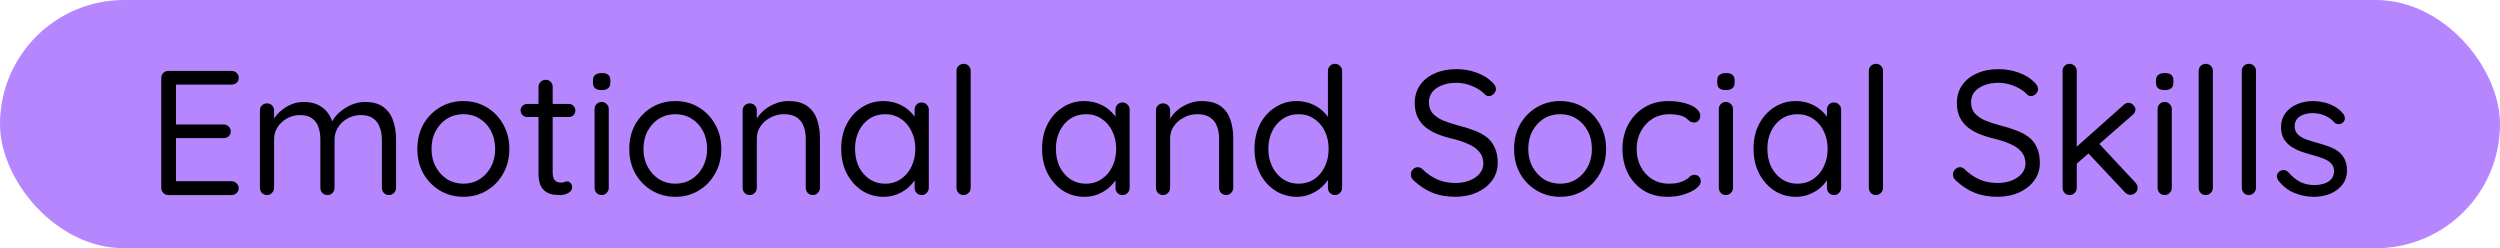 <svg width="141" height="14" viewBox="0 0 141 14" fill="none" xmlns="http://www.w3.org/2000/svg">
<rect width="141" height="14" rx="7" fill="#B686FF"/>
<path d="M9.495 4H13.055C13.168 4 13.265 4.037 13.345 4.11C13.425 4.183 13.465 4.277 13.465 4.39C13.465 4.503 13.425 4.597 13.345 4.67C13.265 4.737 13.168 4.77 13.055 4.77H9.835L9.925 4.6V7.13L9.825 7.02H12.605C12.718 7.02 12.815 7.057 12.895 7.13C12.975 7.203 13.015 7.297 13.015 7.41C13.015 7.523 12.975 7.617 12.895 7.69C12.815 7.757 12.718 7.79 12.605 7.79H9.855L9.925 7.7V10.29L9.865 10.22H13.055C13.168 10.22 13.265 10.26 13.345 10.34C13.425 10.42 13.465 10.51 13.465 10.61C13.465 10.723 13.425 10.817 13.345 10.89C13.265 10.963 13.168 11 13.055 11H9.495C9.382 11 9.285 10.96 9.205 10.88C9.132 10.8 9.095 10.703 9.095 10.59V4.4C9.095 4.287 9.132 4.193 9.205 4.12C9.285 4.04 9.382 4 9.495 4ZM17.128 5.75C17.581 5.75 17.948 5.867 18.228 6.1C18.515 6.327 18.705 6.65 18.798 7.07H18.648L18.718 6.89C18.798 6.703 18.935 6.523 19.128 6.35C19.321 6.177 19.545 6.033 19.798 5.92C20.051 5.807 20.315 5.75 20.588 5.75C21.028 5.75 21.375 5.847 21.628 6.04C21.881 6.227 22.061 6.48 22.168 6.8C22.281 7.113 22.338 7.467 22.338 7.86V10.59C22.338 10.703 22.298 10.8 22.218 10.88C22.145 10.96 22.051 11 21.938 11C21.818 11 21.721 10.96 21.648 10.88C21.575 10.8 21.538 10.703 21.538 10.59V7.88C21.538 7.62 21.498 7.387 21.418 7.18C21.345 6.967 21.221 6.8 21.048 6.68C20.881 6.553 20.651 6.49 20.358 6.49C20.085 6.49 19.835 6.553 19.608 6.68C19.381 6.8 19.201 6.967 19.068 7.18C18.935 7.387 18.868 7.62 18.868 7.88V10.59C18.868 10.703 18.831 10.8 18.758 10.88C18.685 10.96 18.588 11 18.468 11C18.355 11 18.258 10.96 18.178 10.88C18.105 10.8 18.068 10.703 18.068 10.59V7.85C18.068 7.597 18.031 7.37 17.958 7.17C17.891 6.963 17.775 6.8 17.608 6.68C17.441 6.553 17.211 6.49 16.918 6.49C16.651 6.49 16.408 6.553 16.188 6.68C15.968 6.8 15.791 6.963 15.658 7.17C15.525 7.37 15.458 7.597 15.458 7.85V10.59C15.458 10.703 15.418 10.8 15.338 10.88C15.265 10.96 15.171 11 15.058 11C14.945 11 14.848 10.96 14.768 10.88C14.695 10.8 14.658 10.703 14.658 10.59V6.23C14.658 6.117 14.695 6.023 14.768 5.95C14.848 5.87 14.945 5.83 15.058 5.83C15.178 5.83 15.275 5.87 15.348 5.95C15.421 6.023 15.458 6.117 15.458 6.23V6.99L15.238 7.23C15.265 7.057 15.331 6.883 15.438 6.71C15.551 6.537 15.695 6.377 15.868 6.23C16.041 6.083 16.235 5.967 16.448 5.88C16.661 5.793 16.888 5.75 17.128 5.75ZM28.728 8.4C28.728 8.92 28.611 9.383 28.378 9.79C28.151 10.197 27.841 10.517 27.448 10.75C27.061 10.983 26.625 11.1 26.138 11.1C25.651 11.1 25.212 10.983 24.818 10.75C24.425 10.517 24.111 10.197 23.878 9.79C23.651 9.383 23.538 8.92 23.538 8.4C23.538 7.88 23.651 7.417 23.878 7.01C24.111 6.603 24.425 6.283 24.818 6.05C25.212 5.817 25.651 5.7 26.138 5.7C26.625 5.7 27.061 5.817 27.448 6.05C27.841 6.283 28.151 6.603 28.378 7.01C28.611 7.417 28.728 7.88 28.728 8.4ZM27.928 8.4C27.928 8.013 27.848 7.673 27.688 7.38C27.535 7.087 27.322 6.857 27.048 6.69C26.782 6.523 26.478 6.44 26.138 6.44C25.798 6.44 25.491 6.523 25.218 6.69C24.951 6.857 24.738 7.087 24.578 7.38C24.418 7.673 24.338 8.013 24.338 8.4C24.338 8.78 24.418 9.117 24.578 9.41C24.738 9.703 24.951 9.937 25.218 10.11C25.491 10.277 25.798 10.36 26.138 10.36C26.478 10.36 26.782 10.277 27.048 10.11C27.322 9.937 27.535 9.703 27.688 9.41C27.848 9.117 27.928 8.78 27.928 8.4ZM29.731 5.86H32.081C32.188 5.86 32.275 5.897 32.341 5.97C32.415 6.043 32.451 6.13 32.451 6.23C32.451 6.337 32.415 6.427 32.341 6.5C32.275 6.567 32.188 6.6 32.081 6.6H29.731C29.631 6.6 29.545 6.563 29.471 6.49C29.398 6.417 29.361 6.327 29.361 6.22C29.361 6.12 29.398 6.037 29.471 5.97C29.545 5.897 29.631 5.86 29.731 5.86ZM30.781 4.5C30.895 4.5 30.988 4.54 31.061 4.62C31.135 4.693 31.171 4.787 31.171 4.9V9.73C31.171 9.89 31.195 10.01 31.241 10.09C31.288 10.17 31.348 10.227 31.421 10.26C31.501 10.287 31.578 10.3 31.651 10.3C31.718 10.3 31.775 10.29 31.821 10.27C31.875 10.243 31.935 10.23 32.001 10.23C32.068 10.23 32.128 10.263 32.181 10.33C32.241 10.39 32.271 10.47 32.271 10.57C32.271 10.69 32.201 10.793 32.061 10.88C31.921 10.96 31.765 11 31.591 11C31.498 11 31.381 10.993 31.241 10.98C31.108 10.967 30.975 10.923 30.841 10.85C30.708 10.777 30.595 10.657 30.501 10.49C30.415 10.317 30.371 10.077 30.371 9.77V4.9C30.371 4.787 30.411 4.693 30.491 4.62C30.571 4.54 30.668 4.5 30.781 4.5ZM34.334 10.59C34.334 10.703 34.294 10.8 34.214 10.88C34.141 10.96 34.048 11 33.934 11C33.814 11 33.718 10.96 33.644 10.88C33.571 10.8 33.534 10.703 33.534 10.59V6.15C33.534 6.037 33.571 5.943 33.644 5.87C33.724 5.79 33.821 5.75 33.934 5.75C34.048 5.75 34.141 5.79 34.214 5.87C34.294 5.943 34.334 6.037 34.334 6.15V10.59ZM33.934 5.08C33.768 5.08 33.644 5.047 33.564 4.98C33.484 4.913 33.444 4.81 33.444 4.67V4.53C33.444 4.39 33.488 4.287 33.574 4.22C33.661 4.153 33.784 4.12 33.944 4.12C34.104 4.12 34.224 4.153 34.304 4.22C34.384 4.287 34.424 4.39 34.424 4.53V4.67C34.424 4.81 34.381 4.913 34.294 4.98C34.214 5.047 34.094 5.08 33.934 5.08ZM40.681 8.4C40.681 8.92 40.565 9.383 40.331 9.79C40.105 10.197 39.795 10.517 39.401 10.75C39.015 10.983 38.578 11.1 38.091 11.1C37.605 11.1 37.165 10.983 36.771 10.75C36.378 10.517 36.065 10.197 35.831 9.79C35.605 9.383 35.491 8.92 35.491 8.4C35.491 7.88 35.605 7.417 35.831 7.01C36.065 6.603 36.378 6.283 36.771 6.05C37.165 5.817 37.605 5.7 38.091 5.7C38.578 5.7 39.015 5.817 39.401 6.05C39.795 6.283 40.105 6.603 40.331 7.01C40.565 7.417 40.681 7.88 40.681 8.4ZM39.881 8.4C39.881 8.013 39.801 7.673 39.641 7.38C39.488 7.087 39.275 6.857 39.001 6.69C38.735 6.523 38.431 6.44 38.091 6.44C37.751 6.44 37.445 6.523 37.171 6.69C36.905 6.857 36.691 7.087 36.531 7.38C36.371 7.673 36.291 8.013 36.291 8.4C36.291 8.78 36.371 9.117 36.531 9.41C36.691 9.703 36.905 9.937 37.171 10.11C37.445 10.277 37.751 10.36 38.091 10.36C38.431 10.36 38.735 10.277 39.001 10.11C39.275 9.937 39.488 9.703 39.641 9.41C39.801 9.117 39.881 8.78 39.881 8.4ZM44.455 5.7C44.908 5.7 45.264 5.793 45.525 5.98C45.785 6.167 45.968 6.417 46.075 6.73C46.188 7.043 46.245 7.393 46.245 7.78V10.59C46.245 10.703 46.205 10.8 46.124 10.88C46.051 10.96 45.958 11 45.844 11C45.731 11 45.635 10.96 45.554 10.88C45.481 10.8 45.444 10.703 45.444 10.59V7.8C45.444 7.547 45.404 7.32 45.325 7.12C45.251 6.913 45.124 6.75 44.944 6.63C44.771 6.503 44.531 6.44 44.224 6.44C43.944 6.44 43.688 6.503 43.455 6.63C43.221 6.75 43.035 6.913 42.895 7.12C42.755 7.32 42.684 7.547 42.684 7.8V10.59C42.684 10.703 42.645 10.8 42.565 10.88C42.491 10.96 42.398 11 42.285 11C42.171 11 42.075 10.96 41.995 10.88C41.921 10.8 41.885 10.703 41.885 10.59V6.23C41.885 6.117 41.921 6.023 41.995 5.95C42.075 5.87 42.171 5.83 42.285 5.83C42.404 5.83 42.501 5.87 42.575 5.95C42.648 6.023 42.684 6.117 42.684 6.23V6.94L42.484 7.16C42.518 6.987 42.594 6.813 42.715 6.64C42.834 6.46 42.984 6.3 43.164 6.16C43.344 6.02 43.544 5.91 43.764 5.83C43.984 5.743 44.215 5.7 44.455 5.7ZM51.984 5.78C52.098 5.78 52.191 5.82 52.264 5.9C52.344 5.973 52.384 6.067 52.384 6.18V10.59C52.384 10.703 52.344 10.8 52.264 10.88C52.191 10.96 52.098 11 51.984 11C51.864 11 51.768 10.96 51.694 10.88C51.621 10.8 51.584 10.703 51.584 10.59V9.64L51.774 9.62C51.774 9.767 51.724 9.927 51.624 10.1C51.524 10.273 51.388 10.437 51.214 10.59C51.041 10.737 50.834 10.86 50.594 10.96C50.361 11.053 50.108 11.1 49.834 11.1C49.381 11.1 48.974 10.983 48.614 10.75C48.254 10.51 47.968 10.187 47.754 9.78C47.548 9.373 47.444 8.91 47.444 8.39C47.444 7.863 47.548 7.4 47.754 7C47.968 6.593 48.254 6.277 48.614 6.05C48.974 5.817 49.374 5.7 49.814 5.7C50.101 5.7 50.368 5.747 50.614 5.84C50.861 5.933 51.074 6.06 51.254 6.22C51.441 6.38 51.584 6.557 51.684 6.75C51.791 6.943 51.844 7.137 51.844 7.33L51.584 7.27V6.18C51.584 6.067 51.621 5.973 51.694 5.9C51.768 5.82 51.864 5.78 51.984 5.78ZM49.924 10.36C50.258 10.36 50.551 10.273 50.804 10.1C51.064 9.927 51.264 9.693 51.404 9.4C51.551 9.1 51.624 8.763 51.624 8.39C51.624 8.023 51.551 7.693 51.404 7.4C51.264 7.1 51.064 6.867 50.804 6.7C50.551 6.527 50.258 6.44 49.924 6.44C49.598 6.44 49.304 6.523 49.044 6.69C48.791 6.857 48.591 7.087 48.444 7.38C48.298 7.673 48.224 8.01 48.224 8.39C48.224 8.763 48.294 9.1 48.434 9.4C48.581 9.693 48.781 9.927 49.034 10.1C49.294 10.273 49.591 10.36 49.924 10.36ZM54.747 10.59C54.747 10.703 54.707 10.8 54.627 10.88C54.547 10.96 54.45 11 54.337 11C54.224 11 54.13 10.96 54.057 10.88C53.984 10.8 53.947 10.703 53.947 10.59V4C53.947 3.887 53.984 3.793 54.057 3.72C54.137 3.64 54.234 3.6 54.347 3.6C54.467 3.6 54.564 3.64 54.637 3.72C54.71 3.793 54.747 3.887 54.747 4V10.59ZM63.312 5.78C63.426 5.78 63.519 5.82 63.593 5.9C63.672 5.973 63.712 6.067 63.712 6.18V10.59C63.712 10.703 63.672 10.8 63.593 10.88C63.519 10.96 63.426 11 63.312 11C63.193 11 63.096 10.96 63.023 10.88C62.949 10.8 62.913 10.703 62.913 10.59V9.64L63.102 9.62C63.102 9.767 63.053 9.927 62.953 10.1C62.852 10.273 62.716 10.437 62.542 10.59C62.369 10.737 62.163 10.86 61.922 10.96C61.689 11.053 61.436 11.1 61.163 11.1C60.709 11.1 60.303 10.983 59.943 10.75C59.583 10.51 59.296 10.187 59.083 9.78C58.876 9.373 58.773 8.91 58.773 8.39C58.773 7.863 58.876 7.4 59.083 7C59.296 6.593 59.583 6.277 59.943 6.05C60.303 5.817 60.703 5.7 61.142 5.7C61.429 5.7 61.696 5.747 61.943 5.84C62.189 5.933 62.403 6.06 62.583 6.22C62.769 6.38 62.913 6.557 63.013 6.75C63.119 6.943 63.172 7.137 63.172 7.33L62.913 7.27V6.18C62.913 6.067 62.949 5.973 63.023 5.9C63.096 5.82 63.193 5.78 63.312 5.78ZM61.252 10.36C61.586 10.36 61.879 10.273 62.133 10.1C62.392 9.927 62.593 9.693 62.733 9.4C62.879 9.1 62.953 8.763 62.953 8.39C62.953 8.023 62.879 7.693 62.733 7.4C62.593 7.1 62.392 6.867 62.133 6.7C61.879 6.527 61.586 6.44 61.252 6.44C60.926 6.44 60.633 6.523 60.373 6.69C60.119 6.857 59.919 7.087 59.773 7.38C59.626 7.673 59.553 8.01 59.553 8.39C59.553 8.763 59.623 9.1 59.763 9.4C59.909 9.693 60.109 9.927 60.362 10.1C60.623 10.273 60.919 10.36 61.252 10.36ZM67.765 5.7C68.218 5.7 68.575 5.793 68.835 5.98C69.095 6.167 69.278 6.417 69.385 6.73C69.498 7.043 69.555 7.393 69.555 7.78V10.59C69.555 10.703 69.515 10.8 69.435 10.88C69.362 10.96 69.268 11 69.155 11C69.042 11 68.945 10.96 68.865 10.88C68.792 10.8 68.755 10.703 68.755 10.59V7.8C68.755 7.547 68.715 7.32 68.635 7.12C68.562 6.913 68.435 6.75 68.255 6.63C68.082 6.503 67.842 6.44 67.535 6.44C67.255 6.44 66.998 6.503 66.765 6.63C66.532 6.75 66.345 6.913 66.205 7.12C66.065 7.32 65.995 7.547 65.995 7.8V10.59C65.995 10.703 65.955 10.8 65.875 10.88C65.802 10.96 65.708 11 65.595 11C65.482 11 65.385 10.96 65.305 10.88C65.232 10.8 65.195 10.703 65.195 10.59V6.23C65.195 6.117 65.232 6.023 65.305 5.95C65.385 5.87 65.482 5.83 65.595 5.83C65.715 5.83 65.812 5.87 65.885 5.95C65.958 6.023 65.995 6.117 65.995 6.23V6.94L65.795 7.16C65.828 6.987 65.905 6.813 66.025 6.64C66.145 6.46 66.295 6.3 66.475 6.16C66.655 6.02 66.855 5.91 67.075 5.83C67.295 5.743 67.525 5.7 67.765 5.7ZM75.295 3.6C75.408 3.6 75.502 3.64 75.575 3.72C75.655 3.793 75.695 3.887 75.695 4V10.59C75.695 10.703 75.655 10.8 75.575 10.88C75.502 10.96 75.408 11 75.295 11C75.175 11 75.078 10.96 75.005 10.88C74.932 10.8 74.895 10.703 74.895 10.59V9.64L75.085 9.57C75.085 9.73 75.035 9.9 74.935 10.08C74.835 10.253 74.698 10.417 74.525 10.57C74.352 10.723 74.145 10.85 73.905 10.95C73.672 11.05 73.418 11.1 73.145 11.1C72.698 11.1 72.292 10.983 71.925 10.75C71.565 10.517 71.278 10.197 71.065 9.79C70.858 9.383 70.755 8.92 70.755 8.4C70.755 7.873 70.858 7.407 71.065 7C71.278 6.593 71.565 6.277 71.925 6.05C72.285 5.817 72.685 5.7 73.125 5.7C73.405 5.7 73.668 5.747 73.915 5.84C74.162 5.933 74.375 6.06 74.555 6.22C74.742 6.38 74.888 6.557 74.995 6.75C75.102 6.943 75.155 7.137 75.155 7.33L74.895 7.27V4C74.895 3.887 74.932 3.793 75.005 3.72C75.078 3.64 75.175 3.6 75.295 3.6ZM73.235 10.36C73.568 10.36 73.862 10.277 74.115 10.11C74.375 9.937 74.575 9.703 74.715 9.41C74.862 9.11 74.935 8.773 74.935 8.4C74.935 8.02 74.862 7.683 74.715 7.39C74.575 7.097 74.375 6.867 74.115 6.7C73.862 6.527 73.568 6.44 73.235 6.44C72.908 6.44 72.615 6.527 72.355 6.7C72.102 6.867 71.902 7.097 71.755 7.39C71.608 7.683 71.535 8.02 71.535 8.4C71.535 8.767 71.608 9.1 71.755 9.4C71.902 9.693 72.102 9.927 72.355 10.1C72.615 10.273 72.908 10.36 73.235 10.36ZM82.111 11.1C81.618 11.1 81.185 11.027 80.811 10.88C80.438 10.733 80.078 10.5 79.731 10.18C79.685 10.133 79.645 10.083 79.611 10.03C79.585 9.97 79.571 9.907 79.571 9.84C79.571 9.733 79.608 9.64 79.681 9.56C79.761 9.473 79.858 9.43 79.971 9.43C80.065 9.43 80.148 9.467 80.221 9.54C80.481 9.793 80.761 9.987 81.061 10.12C81.368 10.253 81.711 10.32 82.091 10.32C82.385 10.32 82.648 10.273 82.881 10.18C83.121 10.087 83.311 9.957 83.451 9.79C83.591 9.623 83.661 9.43 83.661 9.21C83.655 8.943 83.575 8.723 83.421 8.55C83.275 8.377 83.068 8.233 82.801 8.12C82.541 8 82.238 7.9 81.891 7.82C81.585 7.747 81.301 7.657 81.041 7.55C80.788 7.443 80.568 7.313 80.381 7.16C80.195 7 80.048 6.81 79.941 6.59C79.841 6.363 79.791 6.1 79.791 5.8C79.791 5.42 79.891 5.087 80.091 4.8C80.291 4.513 80.568 4.293 80.921 4.14C81.275 3.98 81.681 3.9 82.141 3.9C82.548 3.9 82.931 3.967 83.291 4.1C83.658 4.233 83.951 4.417 84.171 4.65C84.305 4.777 84.371 4.9 84.371 5.02C84.371 5.12 84.328 5.213 84.241 5.3C84.161 5.38 84.068 5.42 83.961 5.42C83.888 5.42 83.821 5.393 83.761 5.34C83.648 5.213 83.505 5.1 83.331 5C83.158 4.9 82.968 4.82 82.761 4.76C82.555 4.7 82.348 4.67 82.141 4.67C81.835 4.67 81.565 4.717 81.331 4.81C81.098 4.897 80.915 5.023 80.781 5.19C80.655 5.35 80.591 5.543 80.591 5.77C80.591 6.023 80.665 6.233 80.811 6.4C80.958 6.56 81.155 6.693 81.401 6.8C81.648 6.9 81.921 6.99 82.221 7.07C82.548 7.15 82.848 7.243 83.121 7.35C83.401 7.45 83.641 7.577 83.841 7.73C84.041 7.883 84.195 8.08 84.301 8.32C84.415 8.553 84.471 8.843 84.471 9.19C84.471 9.557 84.368 9.883 84.161 10.17C83.955 10.457 83.671 10.683 83.311 10.85C82.958 11.01 82.558 11.093 82.111 11.1ZM90.584 8.4C90.584 8.92 90.467 9.383 90.234 9.79C90.007 10.197 89.697 10.517 89.304 10.75C88.917 10.983 88.48 11.1 87.994 11.1C87.507 11.1 87.067 10.983 86.674 10.75C86.28 10.517 85.967 10.197 85.734 9.79C85.507 9.383 85.394 8.92 85.394 8.4C85.394 7.88 85.507 7.417 85.734 7.01C85.967 6.603 86.28 6.283 86.674 6.05C87.067 5.817 87.507 5.7 87.994 5.7C88.48 5.7 88.917 5.817 89.304 6.05C89.697 6.283 90.007 6.603 90.234 7.01C90.467 7.417 90.584 7.88 90.584 8.4ZM89.784 8.4C89.784 8.013 89.704 7.673 89.544 7.38C89.39 7.087 89.177 6.857 88.904 6.69C88.637 6.523 88.334 6.44 87.994 6.44C87.654 6.44 87.347 6.523 87.074 6.69C86.807 6.857 86.594 7.087 86.434 7.38C86.274 7.673 86.194 8.013 86.194 8.4C86.194 8.78 86.274 9.117 86.434 9.41C86.594 9.703 86.807 9.937 87.074 10.11C87.347 10.277 87.654 10.36 87.994 10.36C88.334 10.36 88.637 10.277 88.904 10.11C89.177 9.937 89.39 9.703 89.544 9.41C89.704 9.117 89.784 8.78 89.784 8.4ZM94.087 5.7C94.427 5.7 94.734 5.737 95.007 5.81C95.28 5.883 95.497 5.983 95.657 6.11C95.817 6.237 95.897 6.38 95.897 6.54C95.897 6.627 95.867 6.71 95.807 6.79C95.747 6.87 95.667 6.91 95.567 6.91C95.474 6.91 95.397 6.893 95.337 6.86C95.284 6.827 95.23 6.783 95.177 6.73C95.13 6.677 95.064 6.63 94.977 6.59C94.897 6.543 94.78 6.507 94.627 6.48C94.474 6.453 94.32 6.44 94.167 6.44C93.8 6.44 93.477 6.527 93.197 6.7C92.924 6.873 92.707 7.107 92.547 7.4C92.387 7.693 92.307 8.027 92.307 8.4C92.307 8.773 92.383 9.107 92.537 9.4C92.69 9.693 92.903 9.927 93.177 10.1C93.45 10.273 93.767 10.36 94.127 10.36C94.36 10.36 94.547 10.34 94.687 10.3C94.827 10.26 94.944 10.213 95.037 10.16C95.157 10.093 95.247 10.027 95.307 9.96C95.374 9.893 95.46 9.86 95.567 9.86C95.68 9.86 95.767 9.897 95.827 9.97C95.894 10.043 95.927 10.133 95.927 10.24C95.927 10.36 95.844 10.487 95.677 10.62C95.51 10.753 95.284 10.867 94.997 10.96C94.717 11.053 94.397 11.1 94.037 11.1C93.53 11.1 93.087 10.983 92.707 10.75C92.327 10.51 92.03 10.187 91.817 9.78C91.61 9.367 91.507 8.907 91.507 8.4C91.507 7.893 91.614 7.437 91.827 7.03C92.047 6.623 92.35 6.3 92.737 6.06C93.124 5.82 93.573 5.7 94.087 5.7ZM97.742 10.59C97.742 10.703 97.702 10.8 97.622 10.88C97.549 10.96 97.456 11 97.342 11C97.222 11 97.126 10.96 97.052 10.88C96.979 10.8 96.942 10.703 96.942 10.59V6.15C96.942 6.037 96.979 5.943 97.052 5.87C97.132 5.79 97.229 5.75 97.342 5.75C97.456 5.75 97.549 5.79 97.622 5.87C97.702 5.943 97.742 6.037 97.742 6.15V10.59ZM97.342 5.08C97.176 5.08 97.052 5.047 96.972 4.98C96.892 4.913 96.852 4.81 96.852 4.67V4.53C96.852 4.39 96.896 4.287 96.982 4.22C97.069 4.153 97.192 4.12 97.352 4.12C97.512 4.12 97.632 4.153 97.712 4.22C97.792 4.287 97.832 4.39 97.832 4.53V4.67C97.832 4.81 97.789 4.913 97.702 4.98C97.622 5.047 97.502 5.08 97.342 5.08ZM103.439 5.78C103.553 5.78 103.646 5.82 103.719 5.9C103.799 5.973 103.839 6.067 103.839 6.18V10.59C103.839 10.703 103.799 10.8 103.719 10.88C103.646 10.96 103.553 11 103.439 11C103.319 11 103.223 10.96 103.149 10.88C103.076 10.8 103.039 10.703 103.039 10.59V9.64L103.229 9.62C103.229 9.767 103.179 9.927 103.079 10.1C102.979 10.273 102.843 10.437 102.669 10.59C102.496 10.737 102.289 10.86 102.049 10.96C101.816 11.053 101.563 11.1 101.289 11.1C100.836 11.1 100.429 10.983 100.069 10.75C99.71 10.51 99.423 10.187 99.21 9.78C99.003 9.373 98.9 8.91 98.9 8.39C98.9 7.863 99.003 7.4 99.21 7C99.423 6.593 99.71 6.277 100.069 6.05C100.429 5.817 100.829 5.7 101.269 5.7C101.556 5.7 101.823 5.747 102.069 5.84C102.316 5.933 102.529 6.06 102.709 6.22C102.896 6.38 103.039 6.557 103.139 6.75C103.246 6.943 103.299 7.137 103.299 7.33L103.039 7.27V6.18C103.039 6.067 103.076 5.973 103.149 5.9C103.223 5.82 103.319 5.78 103.439 5.78ZM101.379 10.36C101.713 10.36 102.006 10.273 102.259 10.1C102.519 9.927 102.719 9.693 102.859 9.4C103.006 9.1 103.079 8.763 103.079 8.39C103.079 8.023 103.006 7.693 102.859 7.4C102.719 7.1 102.519 6.867 102.259 6.7C102.006 6.527 101.713 6.44 101.379 6.44C101.053 6.44 100.759 6.523 100.499 6.69C100.246 6.857 100.046 7.087 99.9 7.38C99.753 7.673 99.68 8.01 99.68 8.39C99.68 8.763 99.749 9.1 99.889 9.4C100.036 9.693 100.236 9.927 100.489 10.1C100.749 10.273 101.046 10.36 101.379 10.36ZM106.202 10.59C106.202 10.703 106.162 10.8 106.082 10.88C106.002 10.96 105.905 11 105.792 11C105.679 11 105.585 10.96 105.512 10.88C105.439 10.8 105.402 10.703 105.402 10.59V4C105.402 3.887 105.439 3.793 105.512 3.72C105.592 3.64 105.689 3.6 105.802 3.6C105.922 3.6 106.019 3.64 106.092 3.72C106.165 3.793 106.202 3.887 106.202 4V10.59ZM112.688 11.1C112.194 11.1 111.761 11.027 111.388 10.88C111.014 10.733 110.654 10.5 110.308 10.18C110.261 10.133 110.221 10.083 110.188 10.03C110.161 9.97 110.148 9.907 110.148 9.84C110.148 9.733 110.184 9.64 110.258 9.56C110.338 9.473 110.434 9.43 110.548 9.43C110.641 9.43 110.724 9.467 110.798 9.54C111.058 9.793 111.338 9.987 111.638 10.12C111.944 10.253 112.288 10.32 112.668 10.32C112.961 10.32 113.224 10.273 113.458 10.18C113.698 10.087 113.888 9.957 114.028 9.79C114.168 9.623 114.238 9.43 114.238 9.21C114.231 8.943 114.151 8.723 113.998 8.55C113.851 8.377 113.644 8.233 113.378 8.12C113.118 8 112.814 7.9 112.468 7.82C112.161 7.747 111.878 7.657 111.618 7.55C111.364 7.443 111.144 7.313 110.958 7.16C110.771 7 110.624 6.81 110.518 6.59C110.418 6.363 110.368 6.1 110.368 5.8C110.368 5.42 110.468 5.087 110.668 4.8C110.868 4.513 111.144 4.293 111.498 4.14C111.851 3.98 112.258 3.9 112.718 3.9C113.124 3.9 113.508 3.967 113.868 4.1C114.234 4.233 114.528 4.417 114.748 4.65C114.881 4.777 114.948 4.9 114.948 5.02C114.948 5.12 114.904 5.213 114.818 5.3C114.738 5.38 114.644 5.42 114.538 5.42C114.464 5.42 114.398 5.393 114.338 5.34C114.224 5.213 114.081 5.1 113.908 5C113.734 4.9 113.544 4.82 113.338 4.76C113.131 4.7 112.924 4.67 112.718 4.67C112.411 4.67 112.141 4.717 111.908 4.81C111.674 4.897 111.491 5.023 111.358 5.19C111.231 5.35 111.168 5.543 111.168 5.77C111.168 6.023 111.241 6.233 111.388 6.4C111.534 6.56 111.731 6.693 111.978 6.8C112.224 6.9 112.498 6.99 112.798 7.07C113.124 7.15 113.424 7.243 113.698 7.35C113.978 7.45 114.218 7.577 114.418 7.73C114.618 7.883 114.771 8.08 114.878 8.32C114.991 8.553 115.048 8.843 115.048 9.19C115.048 9.557 114.944 9.883 114.738 10.17C114.531 10.457 114.248 10.683 113.888 10.85C113.534 11.01 113.134 11.093 112.688 11.1ZM116.73 11C116.61 11 116.513 10.96 116.44 10.88C116.366 10.8 116.33 10.703 116.33 10.59V4C116.33 3.887 116.366 3.793 116.44 3.72C116.513 3.64 116.61 3.6 116.73 3.6C116.843 3.6 116.936 3.64 117.01 3.72C117.09 3.793 117.13 3.887 117.13 4V10.59C117.13 10.703 117.09 10.8 117.01 10.88C116.936 10.96 116.843 11 116.73 11ZM120.05 5.8C120.156 5.8 120.246 5.843 120.32 5.93C120.4 6.01 120.44 6.093 120.44 6.18C120.44 6.293 120.386 6.393 120.28 6.48L117.04 9.31L117.01 8.38L119.77 5.92C119.85 5.84 119.943 5.8 120.05 5.8ZM120.16 10.99C120.046 10.99 119.946 10.947 119.86 10.86L117.73 8.59L118.33 8.04L120.44 10.3C120.52 10.387 120.56 10.487 120.56 10.6C120.56 10.72 120.513 10.817 120.42 10.89C120.326 10.957 120.24 10.99 120.16 10.99ZM122.489 10.59C122.489 10.703 122.449 10.8 122.369 10.88C122.295 10.96 122.202 11 122.089 11C121.969 11 121.872 10.96 121.799 10.88C121.725 10.8 121.689 10.703 121.689 10.59V6.15C121.689 6.037 121.725 5.943 121.799 5.87C121.879 5.79 121.975 5.75 122.089 5.75C122.202 5.75 122.295 5.79 122.369 5.87C122.449 5.943 122.489 6.037 122.489 6.15V10.59ZM122.089 5.08C121.922 5.08 121.799 5.047 121.719 4.98C121.639 4.913 121.599 4.81 121.599 4.67V4.53C121.599 4.39 121.642 4.287 121.729 4.22C121.815 4.153 121.939 4.12 122.099 4.12C122.259 4.12 122.379 4.153 122.459 4.22C122.539 4.287 122.579 4.39 122.579 4.53V4.67C122.579 4.81 122.535 4.913 122.449 4.98C122.369 5.047 122.249 5.08 122.089 5.08ZM124.806 10.59C124.806 10.703 124.766 10.8 124.686 10.88C124.606 10.96 124.509 11 124.396 11C124.282 11 124.189 10.96 124.116 10.88C124.042 10.8 124.006 10.703 124.006 10.59V4C124.006 3.887 124.042 3.793 124.116 3.72C124.196 3.64 124.292 3.6 124.406 3.6C124.526 3.6 124.622 3.64 124.696 3.72C124.769 3.793 124.806 3.887 124.806 4V10.59ZM127.237 10.59C127.237 10.703 127.197 10.8 127.117 10.88C127.037 10.96 126.941 11 126.827 11C126.714 11 126.621 10.96 126.547 10.88C126.474 10.8 126.437 10.703 126.437 10.59V4C126.437 3.887 126.474 3.793 126.547 3.72C126.627 3.64 126.724 3.6 126.837 3.6C126.957 3.6 127.054 3.64 127.127 3.72C127.201 3.793 127.237 3.887 127.237 4V10.59ZM128.499 10.18C128.439 10.093 128.412 10.003 128.419 9.91C128.425 9.81 128.482 9.723 128.589 9.65C128.655 9.603 128.732 9.583 128.819 9.59C128.912 9.597 128.995 9.64 129.069 9.72C129.255 9.94 129.469 10.117 129.709 10.25C129.949 10.377 130.242 10.44 130.589 10.44C130.749 10.433 130.909 10.407 131.069 10.36C131.229 10.313 131.362 10.233 131.469 10.12C131.582 10 131.639 9.843 131.639 9.65C131.639 9.463 131.582 9.317 131.469 9.21C131.355 9.097 131.209 9.007 131.029 8.94C130.849 8.867 130.652 8.803 130.439 8.75C130.219 8.69 130.002 8.623 129.789 8.55C129.575 8.47 129.382 8.373 129.209 8.26C129.042 8.14 128.905 7.993 128.799 7.82C128.699 7.64 128.649 7.423 128.649 7.17C128.649 6.87 128.729 6.61 128.889 6.39C129.055 6.17 129.275 6 129.549 5.88C129.829 5.76 130.132 5.7 130.459 5.7C130.645 5.7 130.839 5.723 131.039 5.77C131.245 5.81 131.445 5.883 131.639 5.99C131.832 6.09 132.002 6.23 132.149 6.41C132.209 6.477 132.242 6.56 132.249 6.66C132.255 6.76 132.212 6.85 132.119 6.93C132.045 6.983 131.962 7.007 131.869 7C131.782 6.993 131.709 6.96 131.649 6.9C131.509 6.733 131.332 6.607 131.119 6.52C130.912 6.427 130.682 6.38 130.429 6.38C130.269 6.38 130.112 6.403 129.959 6.45C129.805 6.497 129.675 6.577 129.569 6.69C129.469 6.797 129.419 6.947 129.419 7.14C129.425 7.32 129.485 7.467 129.599 7.58C129.712 7.693 129.865 7.787 130.059 7.86C130.252 7.927 130.465 7.993 130.699 8.06C130.912 8.113 131.115 8.177 131.309 8.25C131.509 8.317 131.689 8.407 131.849 8.52C132.009 8.633 132.135 8.78 132.229 8.96C132.322 9.133 132.369 9.353 132.369 9.62C132.369 9.927 132.282 10.193 132.109 10.42C131.935 10.64 131.705 10.81 131.419 10.93C131.139 11.043 130.835 11.1 130.509 11.1C130.142 11.1 129.779 11.03 129.419 10.89C129.065 10.75 128.759 10.513 128.499 10.18Z" fill="black"/>
</svg>
